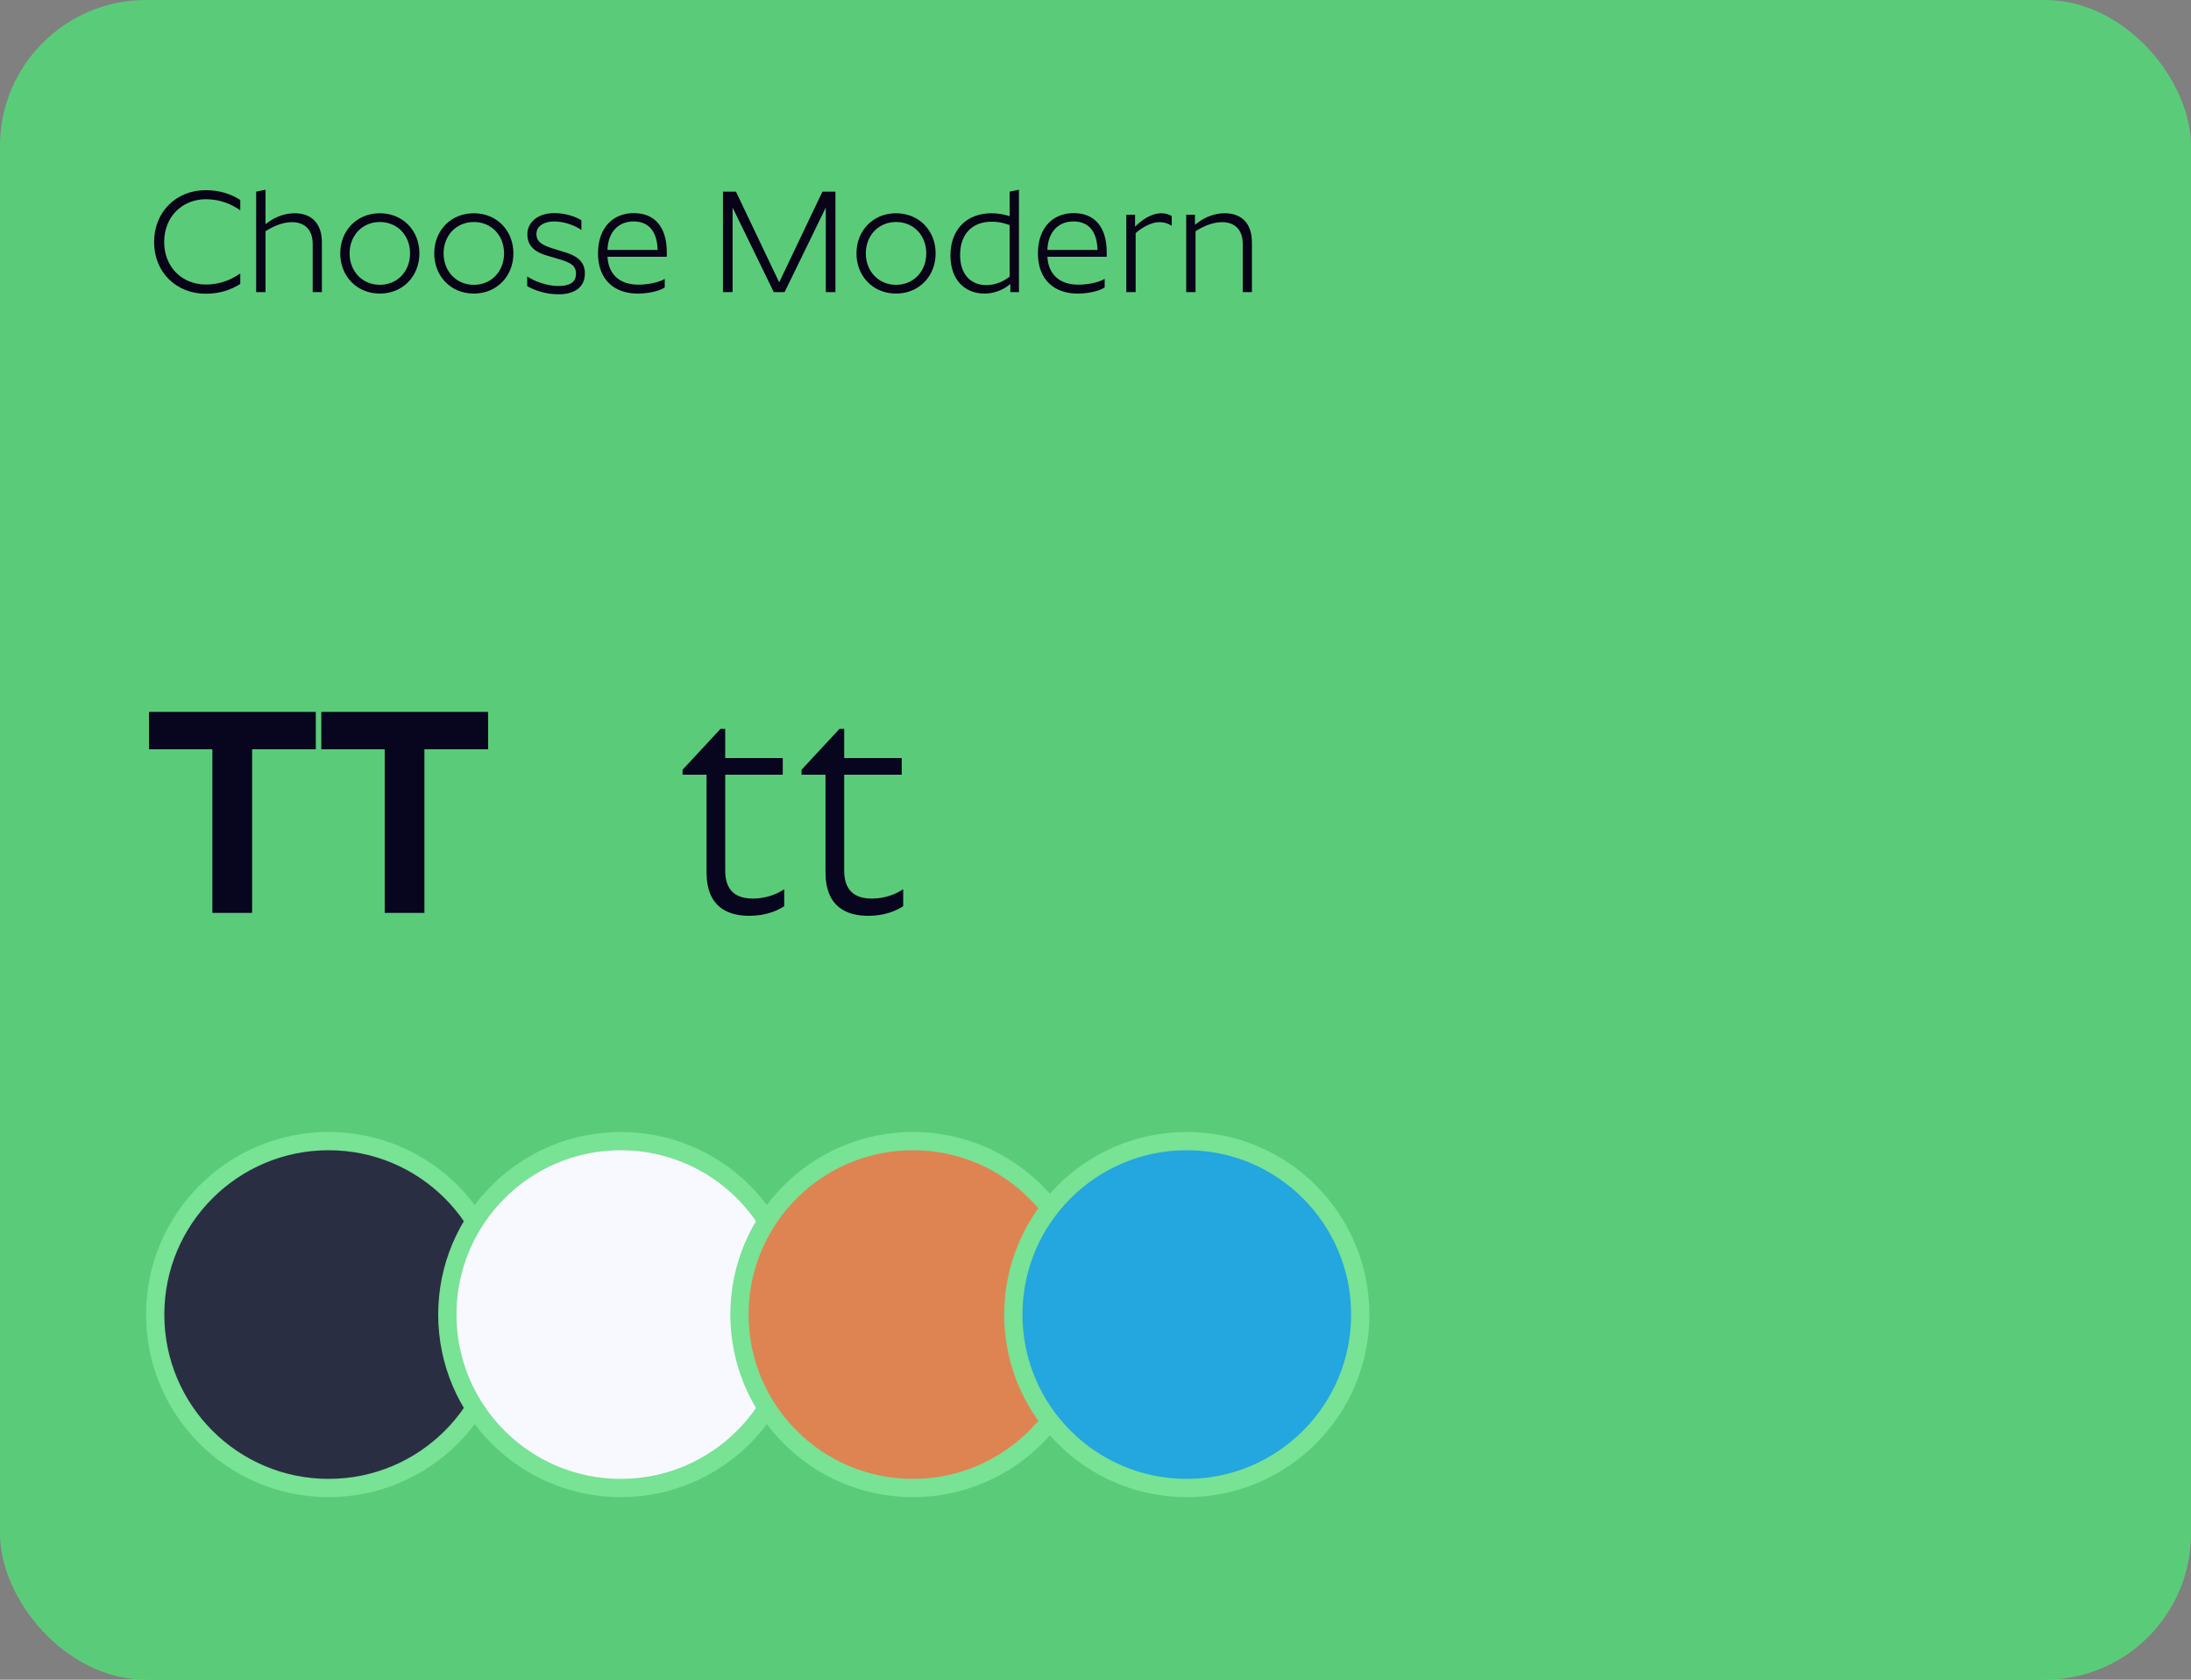 <svg width="120" height="92" viewBox="0 0 120 92" fill="none" xmlns="http://www.w3.org/2000/svg">
<rect x="0" y="0" width="120" height="92" fill="#808080" stroke="none"/>
<rect width="120" height="92" rx="8" fill="#5ACC79"/>
<path d="M11.264 16.088C12.064 16.088 12.664 15.864 13.16 15.552V14.976C12.704 15.296 12.08 15.584 11.28 15.584C9.976 15.584 8.992 14.632 8.992 13.256C8.992 11.872 9.976 10.912 11.28 10.912C12.08 10.912 12.704 11.2 13.16 11.52V10.952C12.664 10.64 12.064 10.416 11.264 10.416C9.664 10.416 8.44 11.592 8.44 13.256C8.44 14.92 9.664 16.088 11.264 16.088ZM15.99 12.168C16.654 12.168 17.126 12.544 17.126 13.368V16H17.63V13.28C17.63 12.192 17.022 11.68 16.142 11.68C15.438 11.68 14.91 11.992 14.542 12.28V10.392L14.03 10.496V16H14.542V12.664C14.87 12.456 15.414 12.168 15.99 12.168ZM20.803 16.08C22.059 16.08 22.971 15.128 22.971 13.88C22.971 12.624 22.059 11.68 20.803 11.68C19.547 11.68 18.635 12.624 18.635 13.88C18.635 15.128 19.547 16.08 20.803 16.08ZM20.803 15.6C19.843 15.6 19.147 14.856 19.147 13.88C19.147 12.896 19.843 12.16 20.803 12.16C21.771 12.16 22.459 12.896 22.459 13.88C22.459 14.856 21.771 15.6 20.803 15.6ZM25.951 16.08C27.207 16.08 28.119 15.128 28.119 13.88C28.119 12.624 27.207 11.68 25.951 11.68C24.695 11.68 23.783 12.624 23.783 13.88C23.783 15.128 24.695 16.08 25.951 16.08ZM25.951 15.6C24.991 15.6 24.295 14.856 24.295 13.88C24.295 12.896 24.991 12.16 25.951 12.16C26.919 12.16 27.607 12.896 27.607 13.88C27.607 14.856 26.919 15.6 25.951 15.6ZM30.947 13.816L30.347 13.632C29.779 13.456 29.379 13.288 29.379 12.816C29.379 12.36 29.835 12.128 30.347 12.128C30.931 12.128 31.531 12.368 31.843 12.6V12.064C31.531 11.864 30.963 11.672 30.363 11.672C29.443 11.672 28.883 12.184 28.883 12.832C28.883 13.544 29.395 13.84 29.987 14.008L30.635 14.2C31.195 14.368 31.547 14.52 31.547 14.984C31.547 15.488 31.171 15.664 30.587 15.664C29.923 15.664 29.251 15.392 28.875 15.144V15.672C29.219 15.88 29.875 16.12 30.579 16.12C31.491 16.12 32.035 15.72 32.035 14.968C32.035 14.312 31.563 14 30.947 13.816ZM36.408 15.744V15.272C36.112 15.464 35.496 15.592 34.96 15.592C34.024 15.592 33.328 15.104 33.272 14.064H36.52V13.816C36.52 12.44 35.864 11.672 34.712 11.672C33.576 11.672 32.752 12.472 32.752 13.88C32.752 15.336 33.672 16.08 34.92 16.08C35.456 16.08 36.088 15.96 36.408 15.744ZM34.696 12.128C35.536 12.128 35.992 12.68 36.016 13.688H33.272C33.304 12.68 33.896 12.128 34.696 12.128ZM42.38 16H42.972L45.228 11.368V16H45.756V10.496H45.044L42.676 15.464L40.308 10.496H39.596V16H40.124V11.368L42.38 16ZM49.076 16.08C50.332 16.08 51.244 15.128 51.244 13.88C51.244 12.624 50.332 11.68 49.076 11.68C47.82 11.68 46.908 12.624 46.908 13.88C46.908 15.128 47.82 16.08 49.076 16.08ZM49.076 15.6C48.116 15.6 47.42 14.856 47.42 13.88C47.42 12.896 48.116 12.16 49.076 12.16C50.044 12.16 50.732 12.896 50.732 13.88C50.732 14.856 50.044 15.6 49.076 15.6ZM55.336 16H55.808V10.392L55.296 10.496V11.84C55.016 11.752 54.712 11.68 54.288 11.68C53.048 11.68 52.056 12.472 52.056 13.992C52.056 15.352 52.864 16.08 53.92 16.08C54.56 16.08 55.064 15.792 55.336 15.552V16ZM54.304 12.144C54.736 12.144 55.032 12.232 55.296 12.328V15.152C55.04 15.36 54.584 15.616 54.024 15.616C53.144 15.616 52.584 15 52.584 13.968C52.584 12.768 53.296 12.144 54.304 12.144ZM60.502 15.744V15.272C60.206 15.464 59.59 15.592 59.053 15.592C58.117 15.592 57.422 15.104 57.365 14.064H60.614V13.816C60.614 12.44 59.958 11.672 58.806 11.672C57.669 11.672 56.846 12.472 56.846 13.88C56.846 15.336 57.766 16.08 59.014 16.08C59.55 16.08 60.181 15.96 60.502 15.744ZM58.789 12.128C59.63 12.128 60.086 12.68 60.109 13.688H57.365C57.398 12.68 57.989 12.128 58.789 12.128ZM61.687 11.76V16H62.199V12.768C62.503 12.496 63.031 12.168 63.487 12.168C63.775 12.168 63.999 12.248 64.175 12.368V11.832C64.007 11.736 63.823 11.68 63.615 11.68C63.031 11.68 62.511 12.072 62.167 12.416V11.76H61.687ZM64.968 11.76V16H65.48V12.664C65.808 12.456 66.352 12.168 66.928 12.168C67.592 12.168 68.064 12.544 68.064 13.368V16H68.568V13.28C68.568 12.192 67.96 11.68 67.08 11.68C66.352 11.68 65.816 12.016 65.448 12.312V11.76H64.968Z" fill="#080317"/>
<path d="M8.16 41.04H11.632V50H13.808V41.04H17.296V38.992H8.16V41.04ZM17.598 41.04H21.07V50H23.245V41.04H26.733V38.992H17.598V41.04Z" fill="#08051E"/>
<path d="M42.952 49.632V48.704C42.552 48.976 41.944 49.216 41.24 49.216C40.28 49.216 39.72 48.768 39.72 47.68V42.432H42.872V41.52H39.72V39.92H39.464L37.384 42.16V42.432H38.696V47.76C38.696 49.696 39.864 50.16 41.048 50.16C41.928 50.16 42.568 49.888 42.952 49.632ZM49.468 49.632V48.704C49.068 48.976 48.46 49.216 47.756 49.216C46.796 49.216 46.236 48.768 46.236 47.68V42.432H49.388V41.52H46.236V39.92H45.98L43.9 42.16V42.432H45.212V47.76C45.212 49.696 46.38 50.16 47.564 50.16C48.444 50.16 49.084 49.888 49.468 49.632Z" fill="#08051E"/>
<circle cx="18" cy="72" r="9.5" fill="#2A2E43" stroke="#78E295"/>
<circle cx="34" cy="72" r="9.5" fill="#F7F9FE" stroke="#78E295"/>
<circle cx="50" cy="72" r="9.5" fill="#DE8452" stroke="#78E295"/>
<circle cx="65" cy="72" r="9.5" fill="#24A6DE" stroke="#78E295"/>
</svg>
